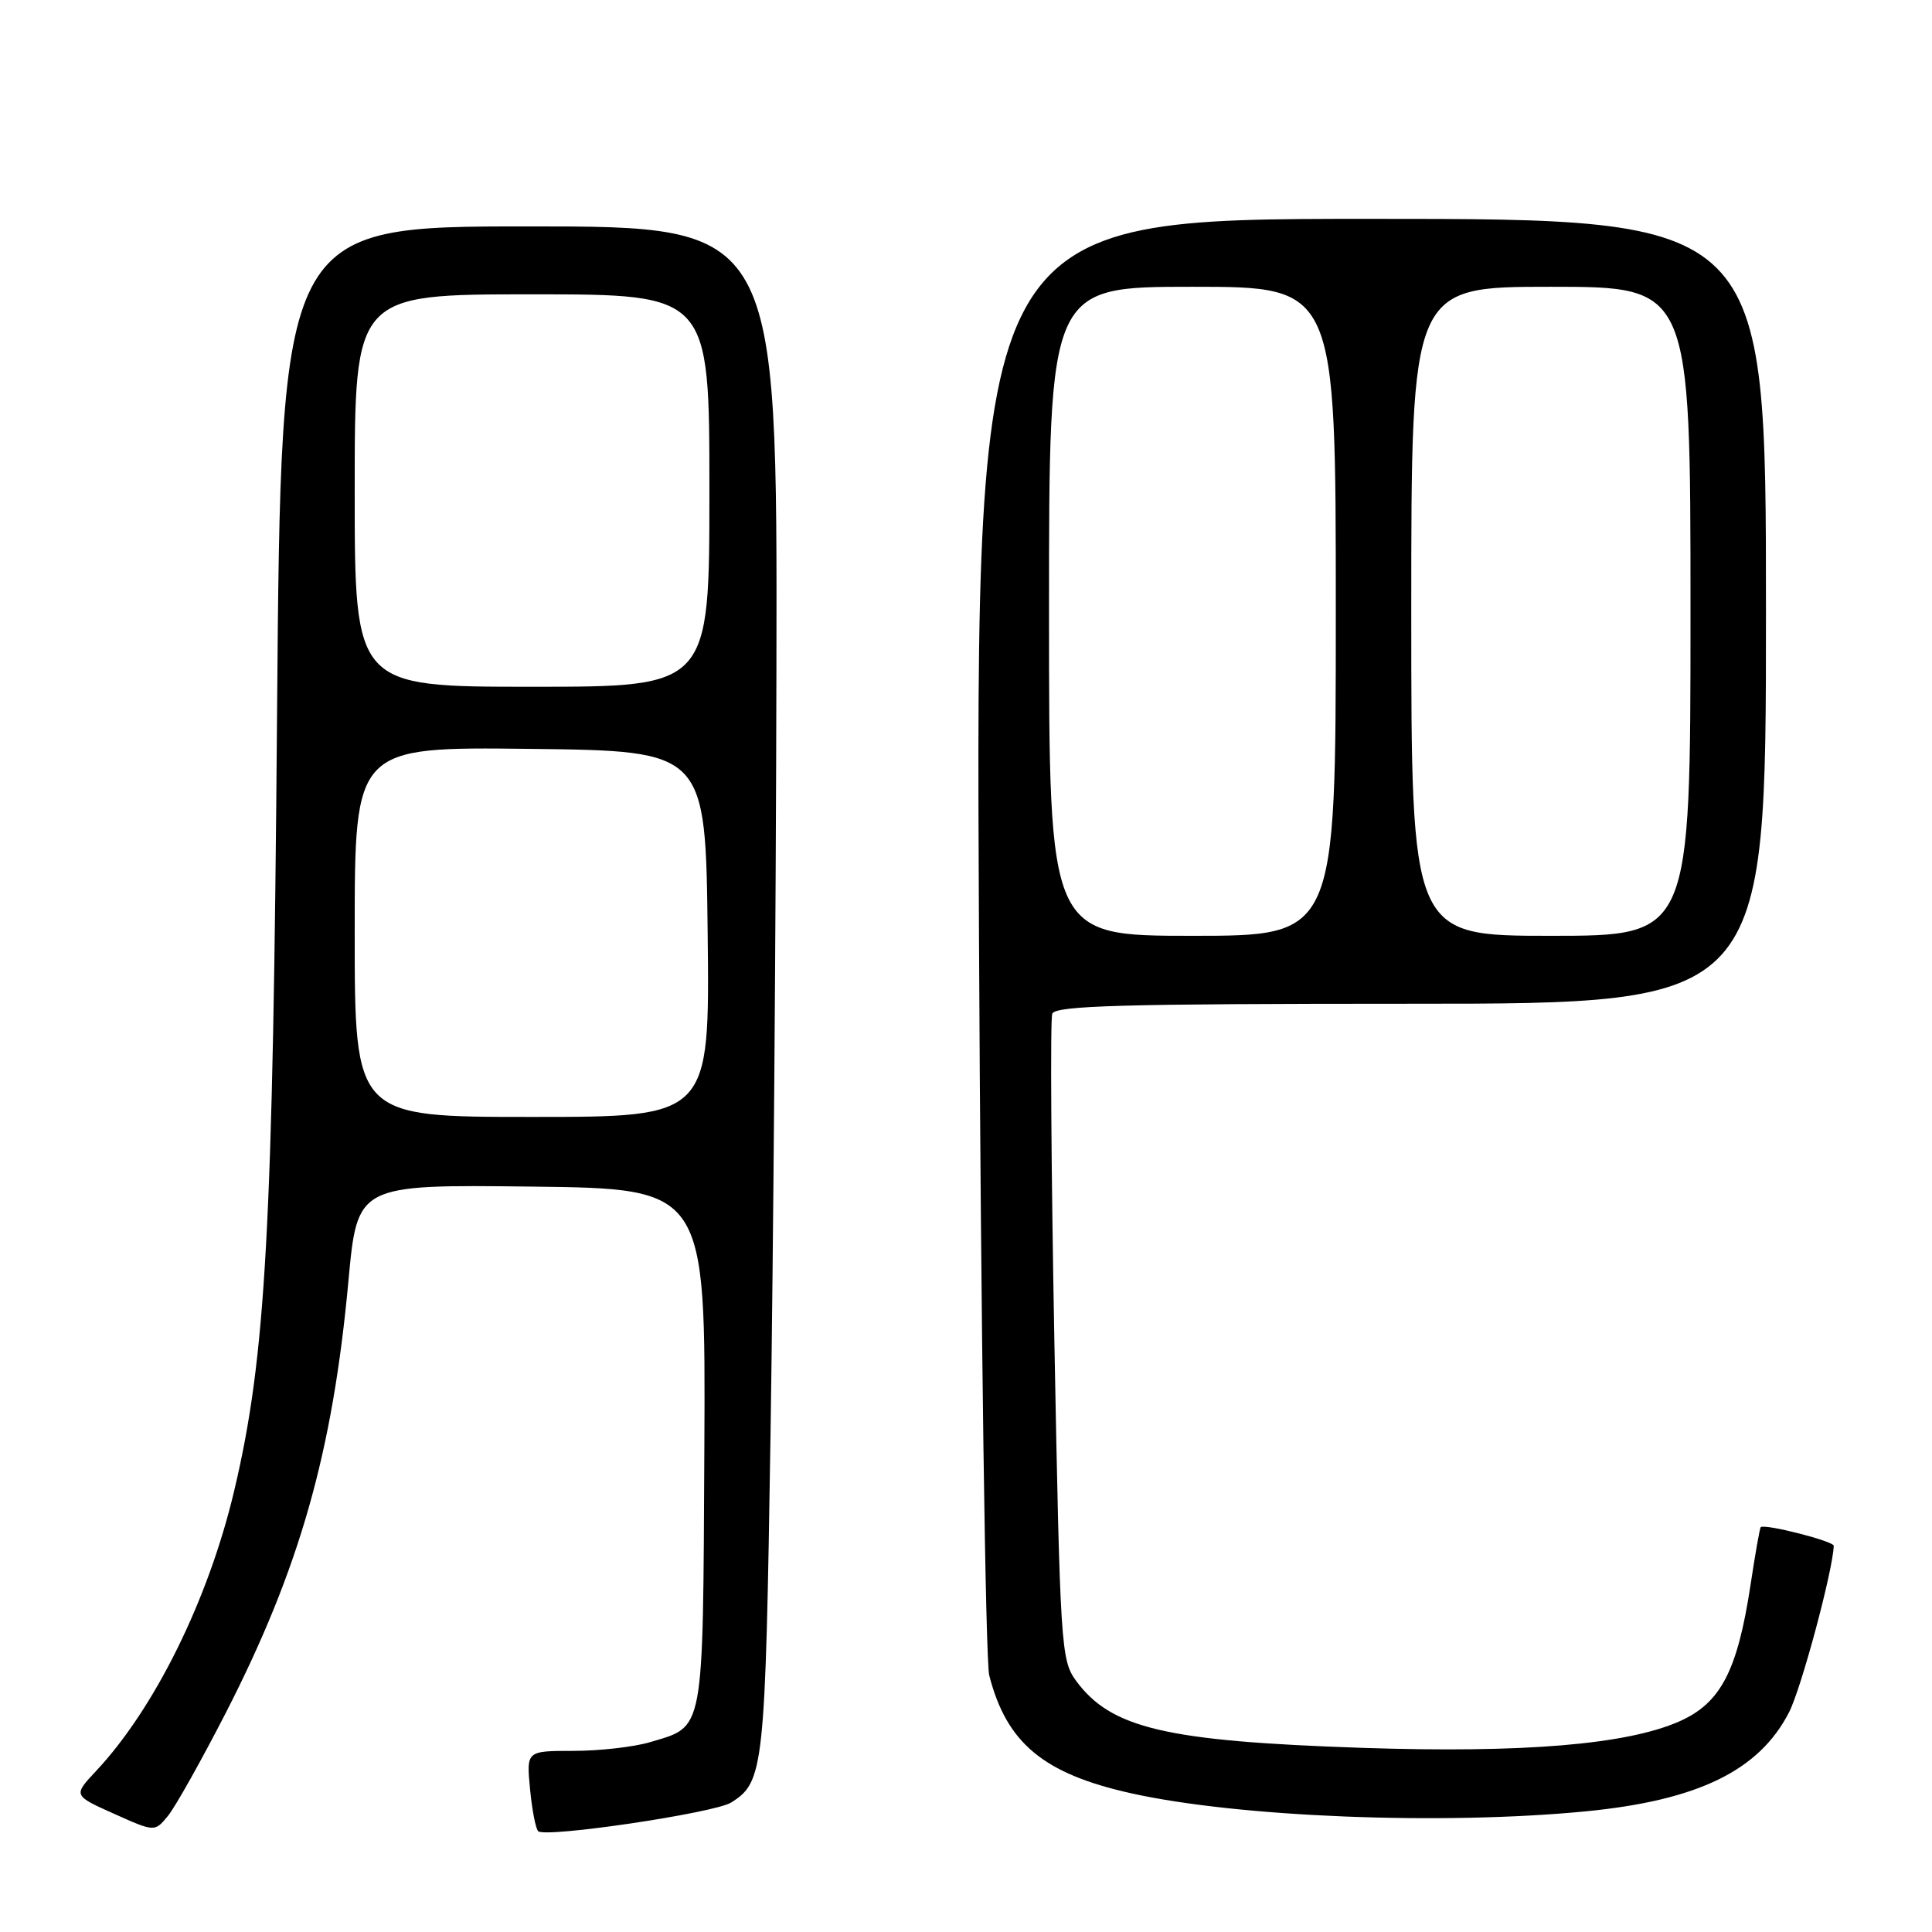 <?xml version="1.0" encoding="UTF-8" standalone="no"?>
<!DOCTYPE svg PUBLIC "-//W3C//DTD SVG 1.1//EN" "http://www.w3.org/Graphics/SVG/1.1/DTD/svg11.dtd" >
<svg xmlns="http://www.w3.org/2000/svg" xmlns:xlink="http://www.w3.org/1999/xlink" version="1.1" viewBox="0 0 256 256">
 <g >
 <path fill="currentColor"
d=" M 29.90 227.00 C 39.70 207.87 44.08 192.46 46.17 169.73 C 47.35 156.96 47.35 156.96 70.42 157.23 C 93.50 157.50 93.50 157.50 93.33 191.84 C 93.13 230.11 93.40 228.67 86.12 230.85 C 84.00 231.48 79.45 232.00 76.01 232.00 C 69.75 232.00 69.75 232.00 70.23 237.02 C 70.49 239.78 70.98 242.31 71.31 242.64 C 72.23 243.56 94.64 240.24 96.87 238.85 C 101.23 236.13 101.41 234.46 102.10 190.00 C 102.46 166.62 102.82 121.06 102.88 88.75 C 103.00 30.00 103.00 30.00 70.11 30.00 C 37.23 30.00 37.23 30.00 36.71 94.75 C 36.17 162.87 35.24 179.76 31.04 197.50 C 27.63 211.94 20.50 226.39 12.70 234.70 C 9.70 237.91 9.70 237.91 15.10 240.33 C 20.50 242.75 20.50 242.75 22.25 240.62 C 23.21 239.46 26.65 233.32 29.90 227.00 Z  M 210.14 240.01 C 225.01 238.56 233.12 234.60 237.07 226.86 C 238.69 223.69 242.87 208.09 242.98 204.83 C 243.00 204.21 233.80 201.87 233.30 202.36 C 233.18 202.48 232.57 205.94 231.95 210.04 C 230.22 221.41 228.00 225.67 222.53 228.09 C 215.56 231.17 201.89 232.31 180.50 231.60 C 154.45 230.72 147.20 229.02 142.56 222.68 C 140.59 219.97 140.47 218.05 139.71 177.75 C 139.28 154.59 139.15 135.05 139.43 134.32 C 139.84 133.25 148.87 133.00 186.97 133.00 C 234.00 133.00 234.00 133.00 234.00 81.00 C 234.00 29.00 234.00 29.00 181.63 29.00 C 129.26 29.00 129.26 29.00 129.72 123.75 C 129.97 175.86 130.59 220.07 131.08 222.00 C 133.38 230.97 138.26 235.03 149.88 237.62 C 164.13 240.79 191.13 241.86 210.14 240.01 Z  M 47.00 123.48 C 47.00 98.96 47.00 98.96 70.25 99.23 C 93.50 99.50 93.50 99.50 93.77 123.75 C 94.04 148.00 94.04 148.00 70.52 148.00 C 47.00 148.00 47.00 148.00 47.00 123.48 Z  M 47.00 65.00 C 47.00 39.00 47.00 39.00 70.50 39.00 C 94.00 39.00 94.00 39.00 94.00 65.00 C 94.00 91.00 94.00 91.00 70.50 91.00 C 47.00 91.00 47.00 91.00 47.00 65.00 Z  M 139.00 81.00 C 139.00 38.00 139.00 38.00 158.00 38.00 C 177.00 38.00 177.00 38.00 177.00 81.00 C 177.00 124.00 177.00 124.00 158.00 124.00 C 139.00 124.00 139.00 124.00 139.00 81.00 Z  M 187.00 81.00 C 187.00 38.00 187.00 38.00 205.50 38.00 C 224.00 38.00 224.00 38.00 224.00 81.00 C 224.00 124.00 224.00 124.00 205.50 124.00 C 187.00 124.00 187.00 124.00 187.00 81.00 Z "/>
</g>
</svg>